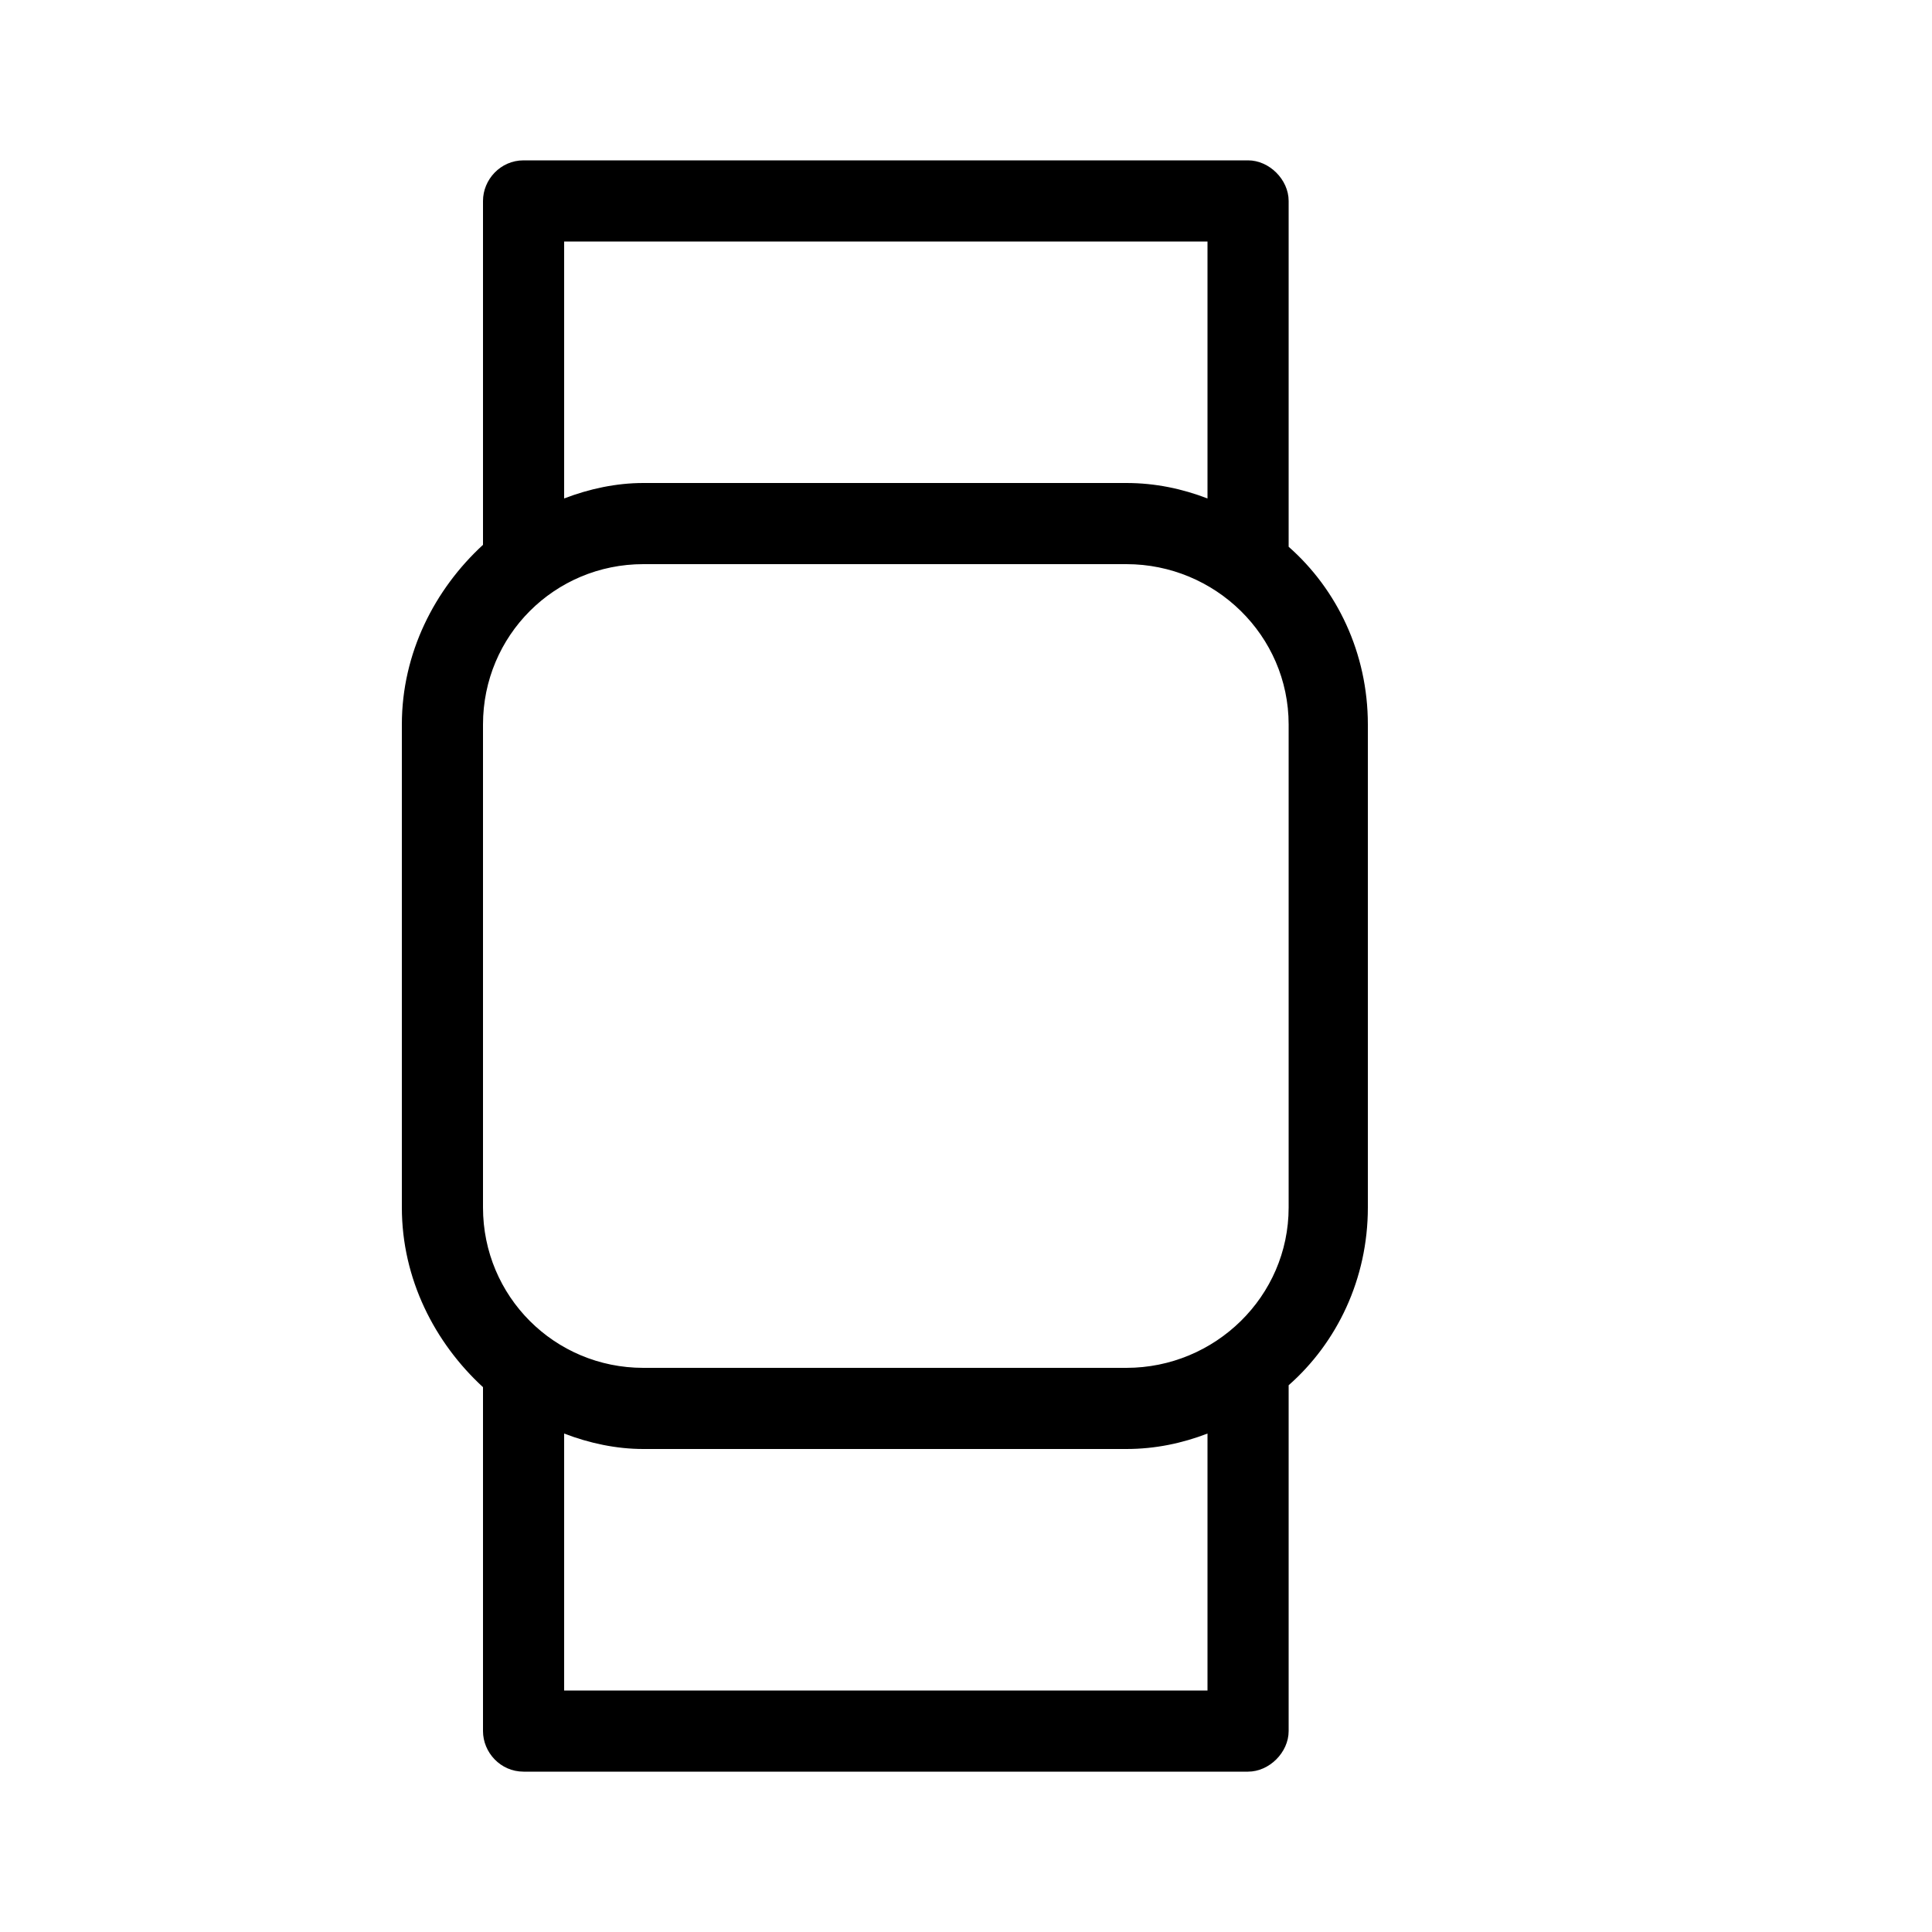 <svg xmlns="http://www.w3.org/2000/svg" width="24" height="24" viewBox="0 0 24 24">
<path d="M16.008 6.792v-4.296c0-0.264-0.24-0.504-0.504-0.504h-9c-0.288 0-0.504 0.24-0.504 0.504v4.272c-0.6 0.552-1.008 1.344-1.008 2.232v6c0 0.888 0.408 1.68 1.008 2.232v4.272c0 0.264 0.216 0.504 0.504 0.504h9c0.264 0 0.504-0.24 0.504-0.504v-4.296c0.6-0.528 0.984-1.32 0.984-2.208v-6c0-0.888-0.384-1.68-0.984-2.208zM7.008 3h7.992v3.192c-0.312-0.12-0.648-0.192-1.008-0.192h-6c-0.336 0-0.672 0.072-0.984 0.192v-3.192zM15 21h-7.992v-3.192c0.312 0.12 0.648 0.192 0.984 0.192h6c0.36 0 0.696-0.072 1.008-0.192v3.192zM16.008 15c0 1.104-0.912 1.992-2.016 1.992h-6c-1.104 0-1.992-0.888-1.992-1.992v-6c0-1.104 0.888-1.992 1.992-1.992h6c1.104 0 2.016 0.888 2.016 1.992v6z"></path>
</svg>
